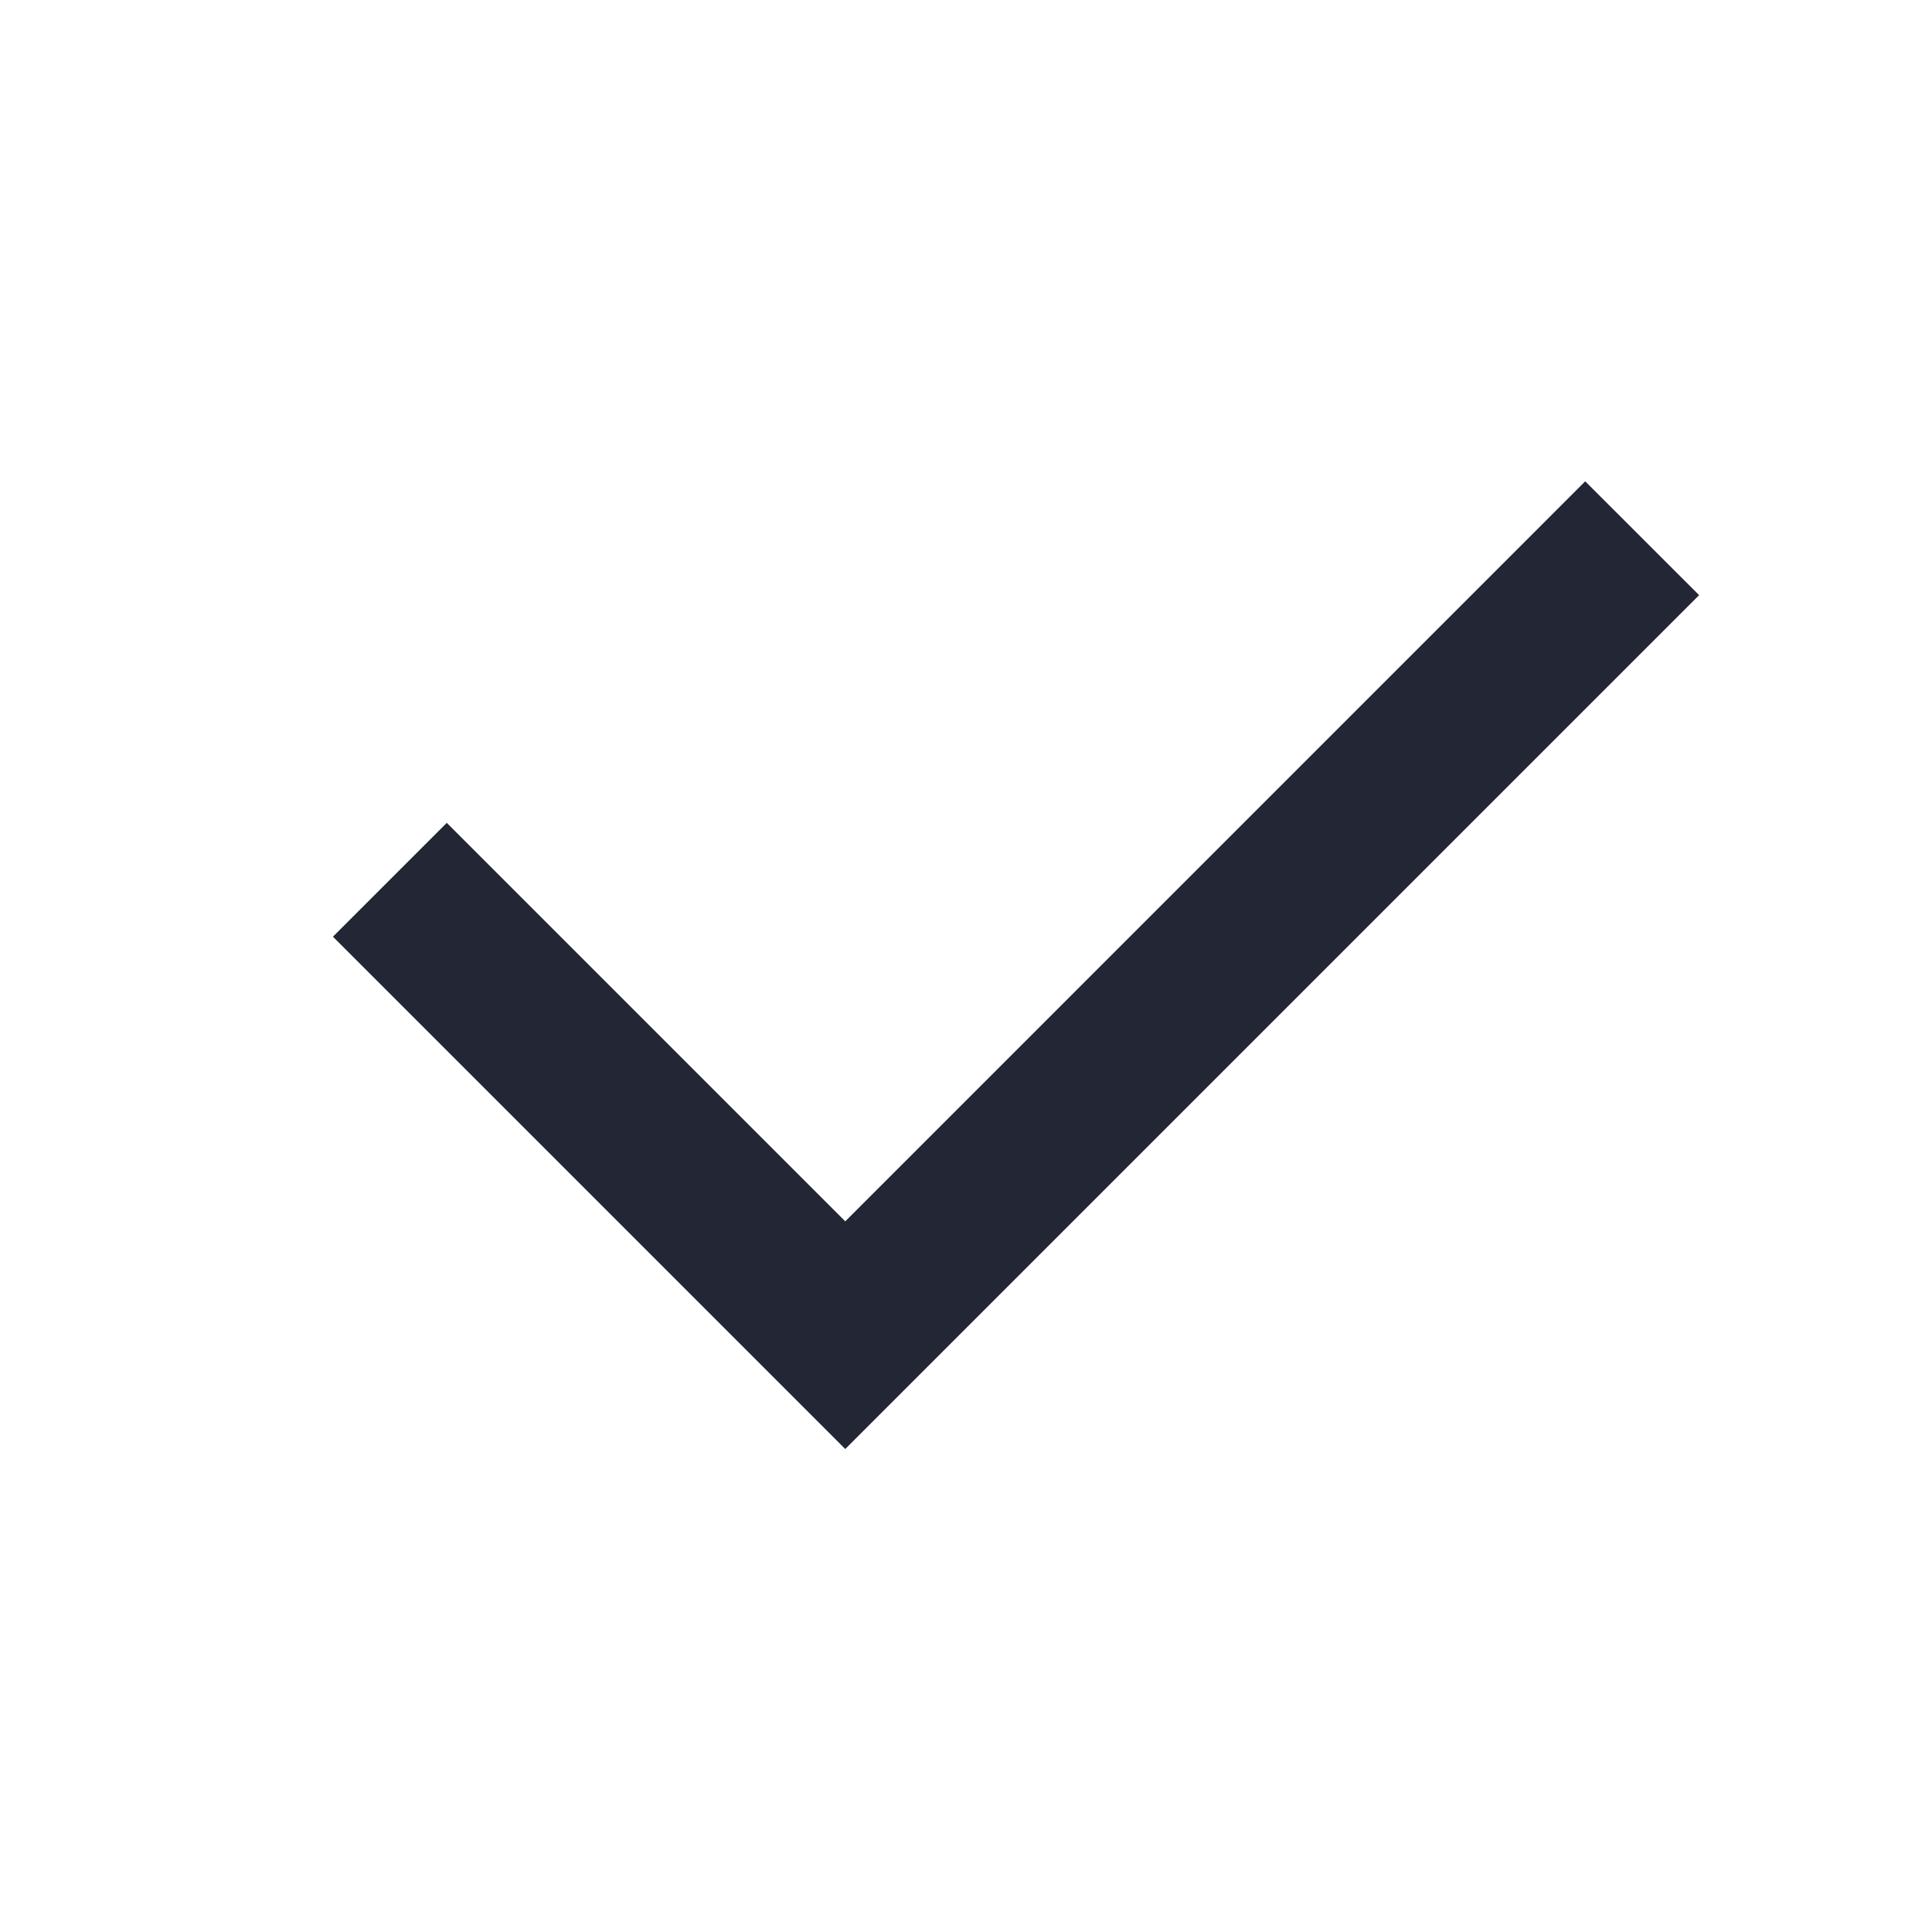 <svg width="24" height="24" viewBox="0 0 24 24" fill="none" xmlns="http://www.w3.org/2000/svg">
<path d="M10.5 15.172L19.692 5.979L21.107 7.393L10.5 18L4.136 11.636L5.55 10.222L10.5 15.172Z" fill="#232634"/>
</svg>
